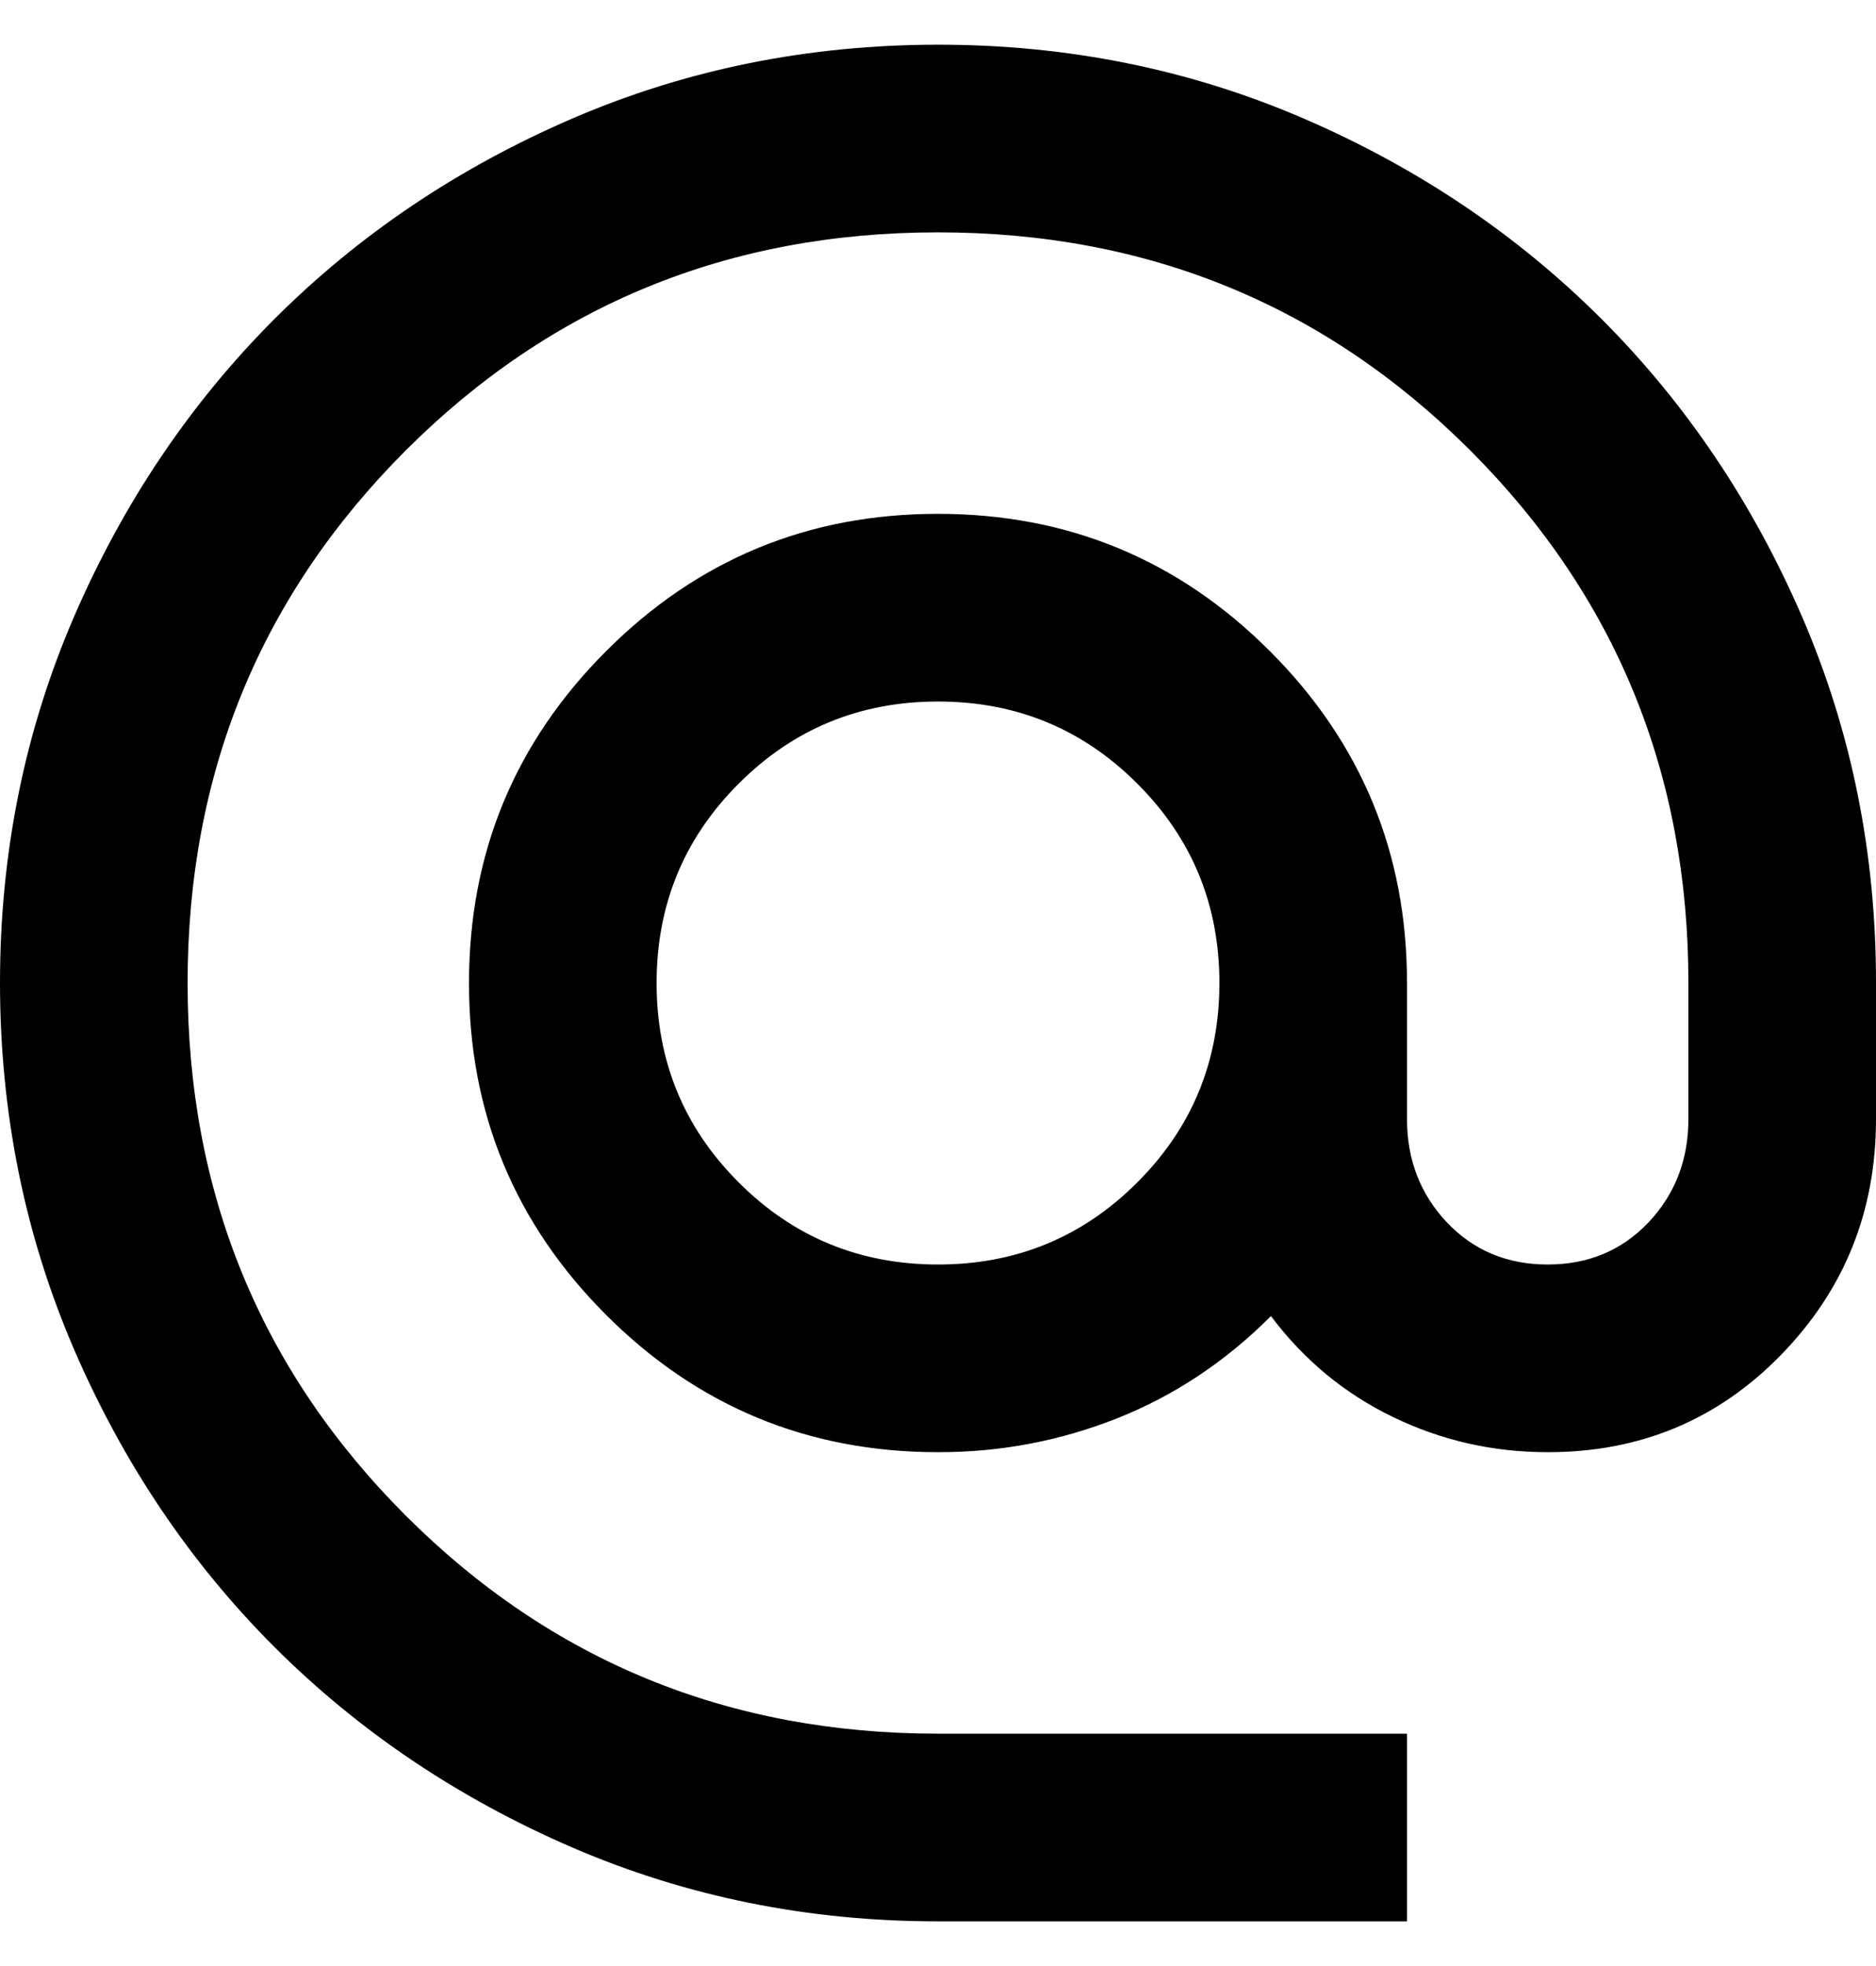 <svg xmlns="http://www.w3.org/2000/svg" viewBox="0 0 21 22" fill="black">
    <path d="M10.5 21.5C9.047 21.5 7.683 21.224 6.405 20.673C5.128 20.121 4.016 19.373 3.071 18.429C2.126 17.484 1.378 16.372 0.827 15.095C0.277 13.818 0.001 12.453 0 11C0 9.547 0.276 8.182 0.827 6.905C1.379 5.628 2.127 4.516 3.071 3.571C4.016 2.626 5.128 1.878 6.405 1.327C7.683 0.776 9.047 0.501 10.5 0.5C11.953 0.5 13.318 0.776 14.595 1.327C15.873 1.879 16.984 2.627 17.929 3.571C18.874 4.516 19.622 5.628 20.174 6.905C20.725 8.182 21.001 9.547 21 11V12.523C21 13.555 20.646 14.434 19.937 15.161C19.229 15.888 18.358 16.251 17.325 16.25C16.712 16.25 16.135 16.119 15.592 15.856C15.05 15.594 14.595 15.217 14.227 14.727C13.72 15.235 13.147 15.616 12.508 15.87C11.868 16.124 11.199 16.251 10.5 16.25C9.047 16.25 7.809 15.738 6.785 14.714C5.761 13.69 5.249 12.452 5.25 11C5.25 9.547 5.762 8.309 6.786 7.285C7.81 6.261 9.048 5.749 10.5 5.75C11.953 5.75 13.191 6.262 14.215 7.286C15.239 8.31 15.751 9.548 15.75 11V12.523C15.75 12.977 15.899 13.363 16.196 13.678C16.494 13.992 16.87 14.15 17.325 14.15C17.78 14.15 18.156 13.992 18.454 13.678C18.751 13.363 18.9 12.977 18.9 12.523V11C18.9 8.655 18.086 6.669 16.459 5.041C14.831 3.414 12.845 2.6 10.5 2.6C8.155 2.6 6.169 3.414 4.541 5.041C2.914 6.669 2.1 8.655 2.1 11C2.1 13.345 2.914 15.331 4.541 16.959C6.169 18.586 8.155 19.4 10.5 19.4H15.75V21.5H10.5ZM10.5 14.15C11.375 14.15 12.119 13.844 12.731 13.231C13.344 12.619 13.65 11.875 13.65 11C13.65 10.125 13.344 9.381 12.731 8.769C12.119 8.156 11.375 7.85 10.5 7.85C9.625 7.85 8.881 8.156 8.269 8.769C7.656 9.381 7.35 10.125 7.35 11C7.35 11.875 7.656 12.619 8.269 13.231C8.881 13.844 9.625 14.15 10.5 14.15Z"/>
</svg>